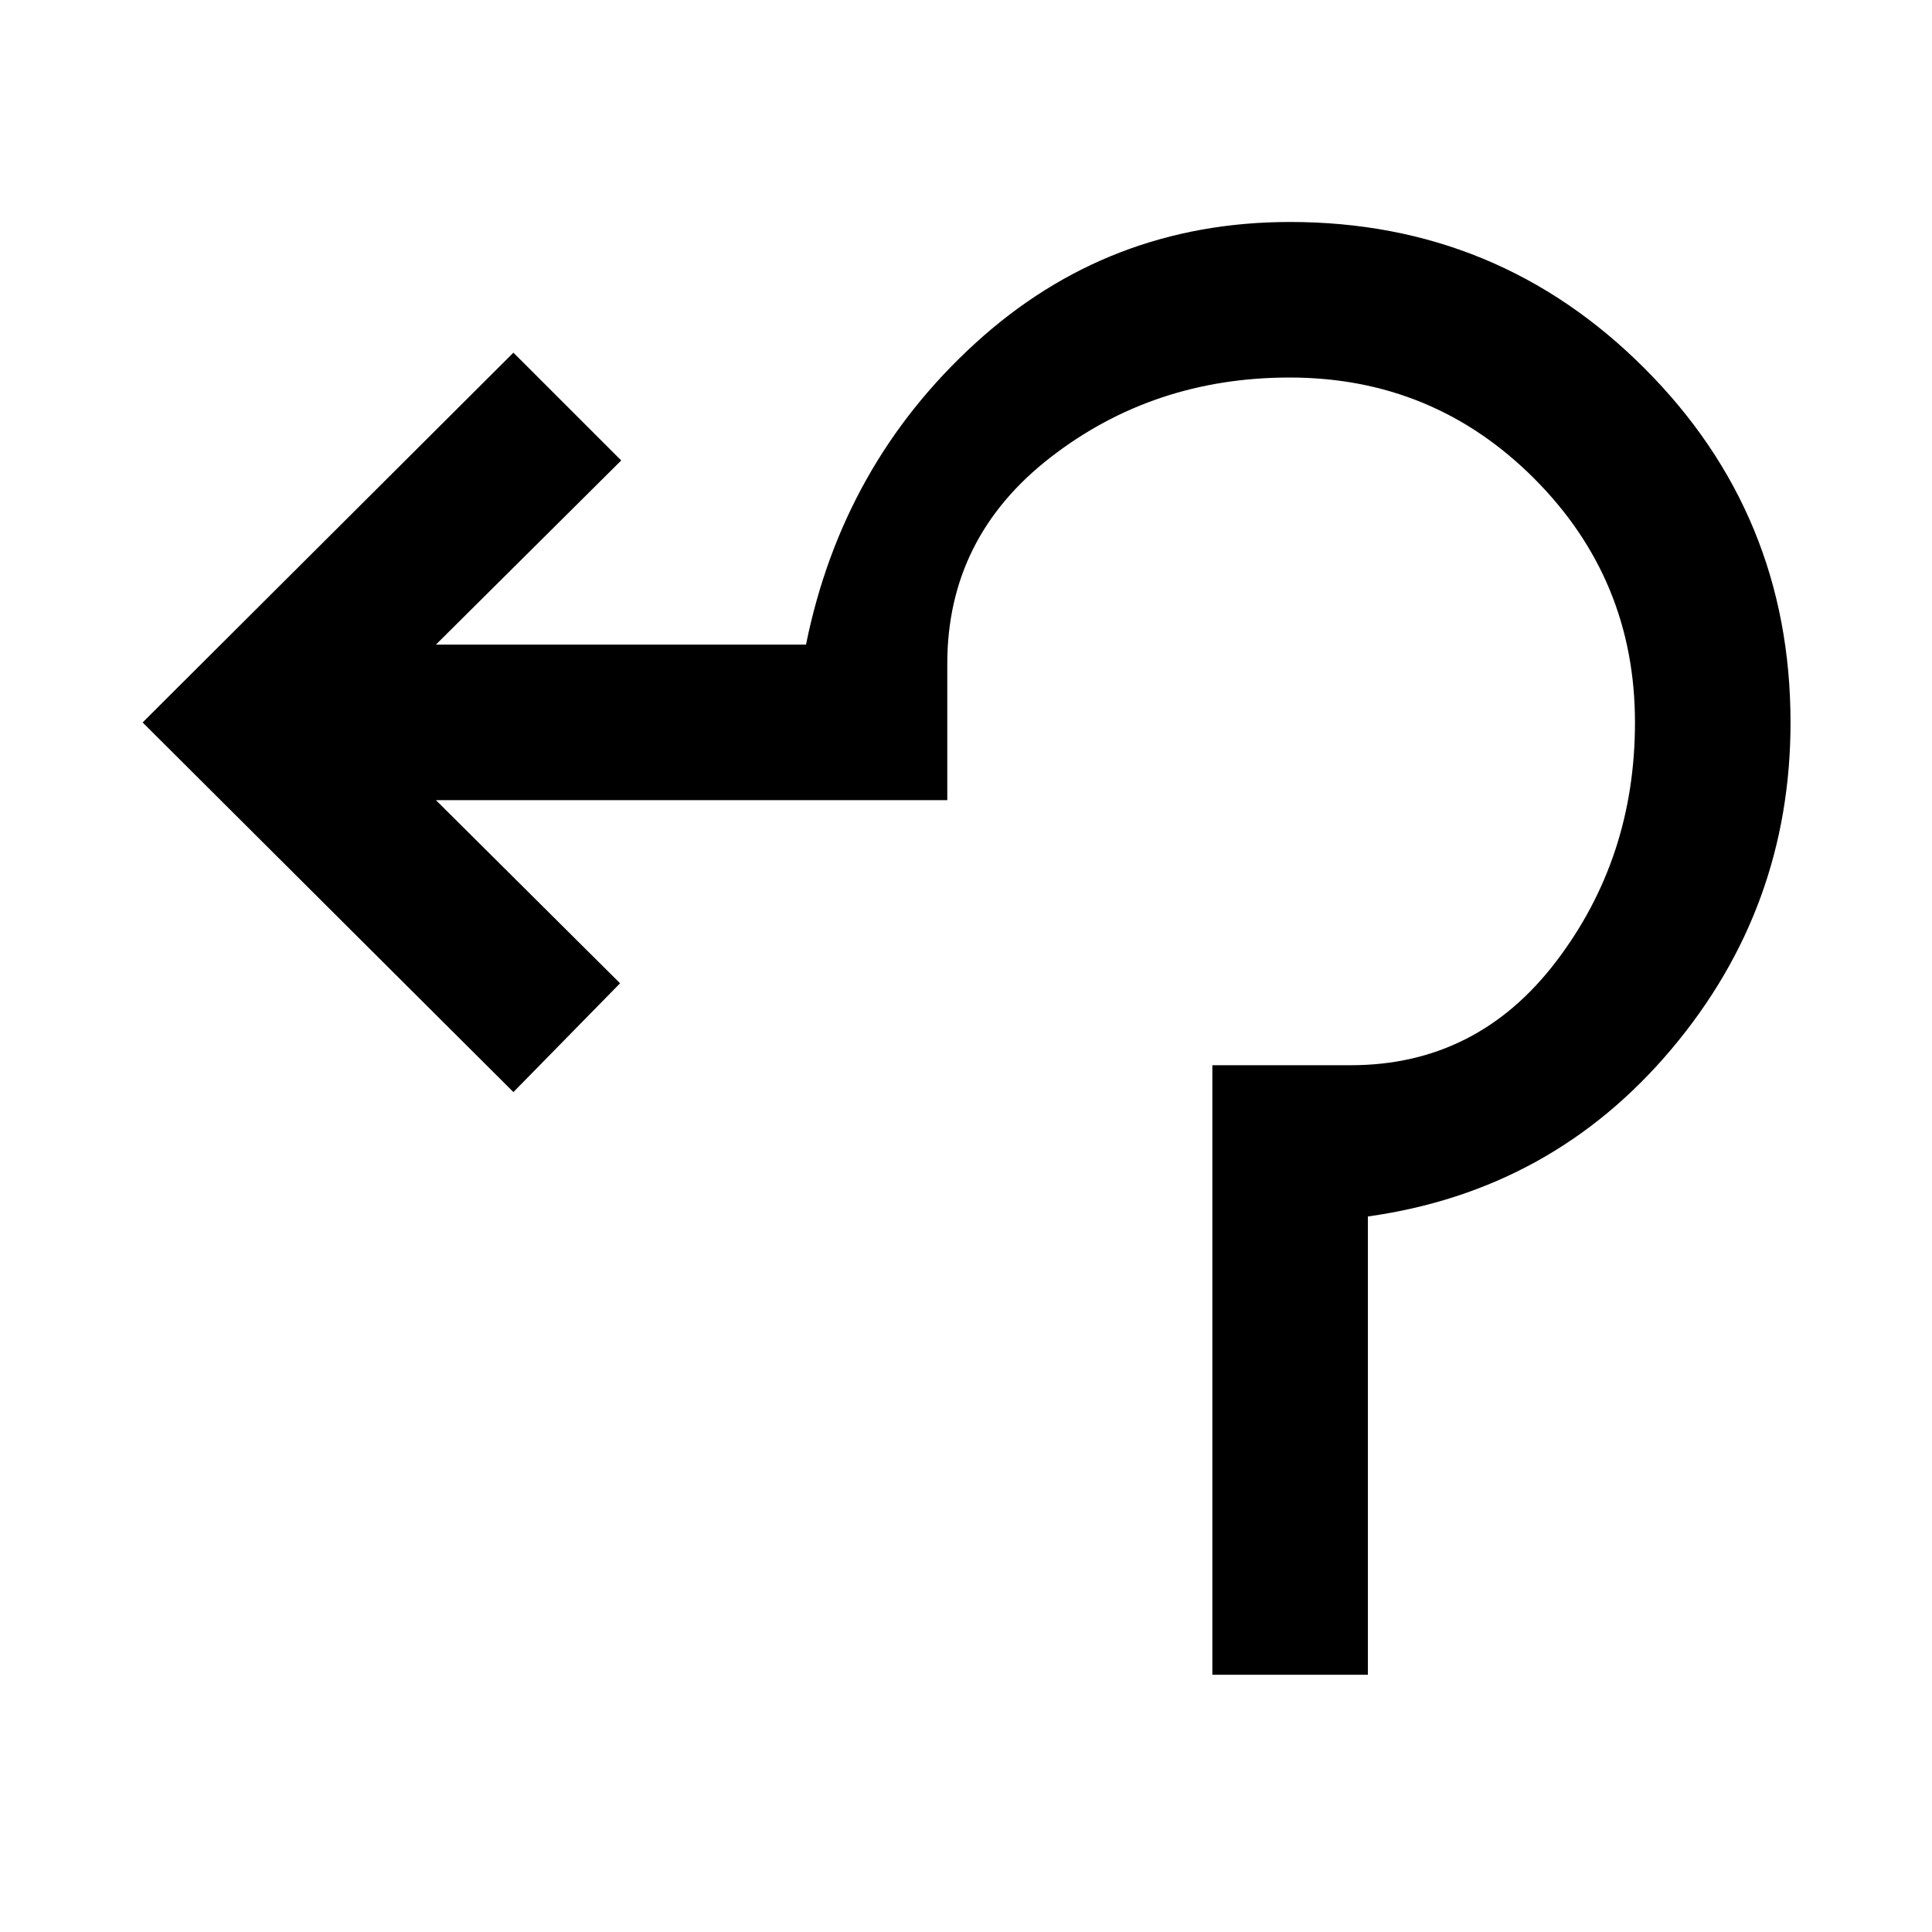 <svg xmlns="http://www.w3.org/2000/svg" height="48" viewBox="0 -960 960 960" width="48"><path d="M602.41-127.83V-430.7h68.79q62.71 0 101.96-51.45 39.25-51.45 39.25-118.84 0-71.08-50.1-121.25t-121.5-50.17q-67.7 0-118.91 39.75-51.2 39.75-51.2 102.46v67.79H216.61l91.5 91-53 54.06L70.87-601.02l184.24-183.74 53.57 53.56-92.07 91.5H400.5q18.09-89.43 84.09-149.71 66-60.29 156.43-60.29 103.41 0 176.04 72.64 72.64 72.63 72.64 176.04 0 92.13-59.22 162.39-59.22 70.26-150.78 83.09v227.71h-77.29Z"/></svg>
